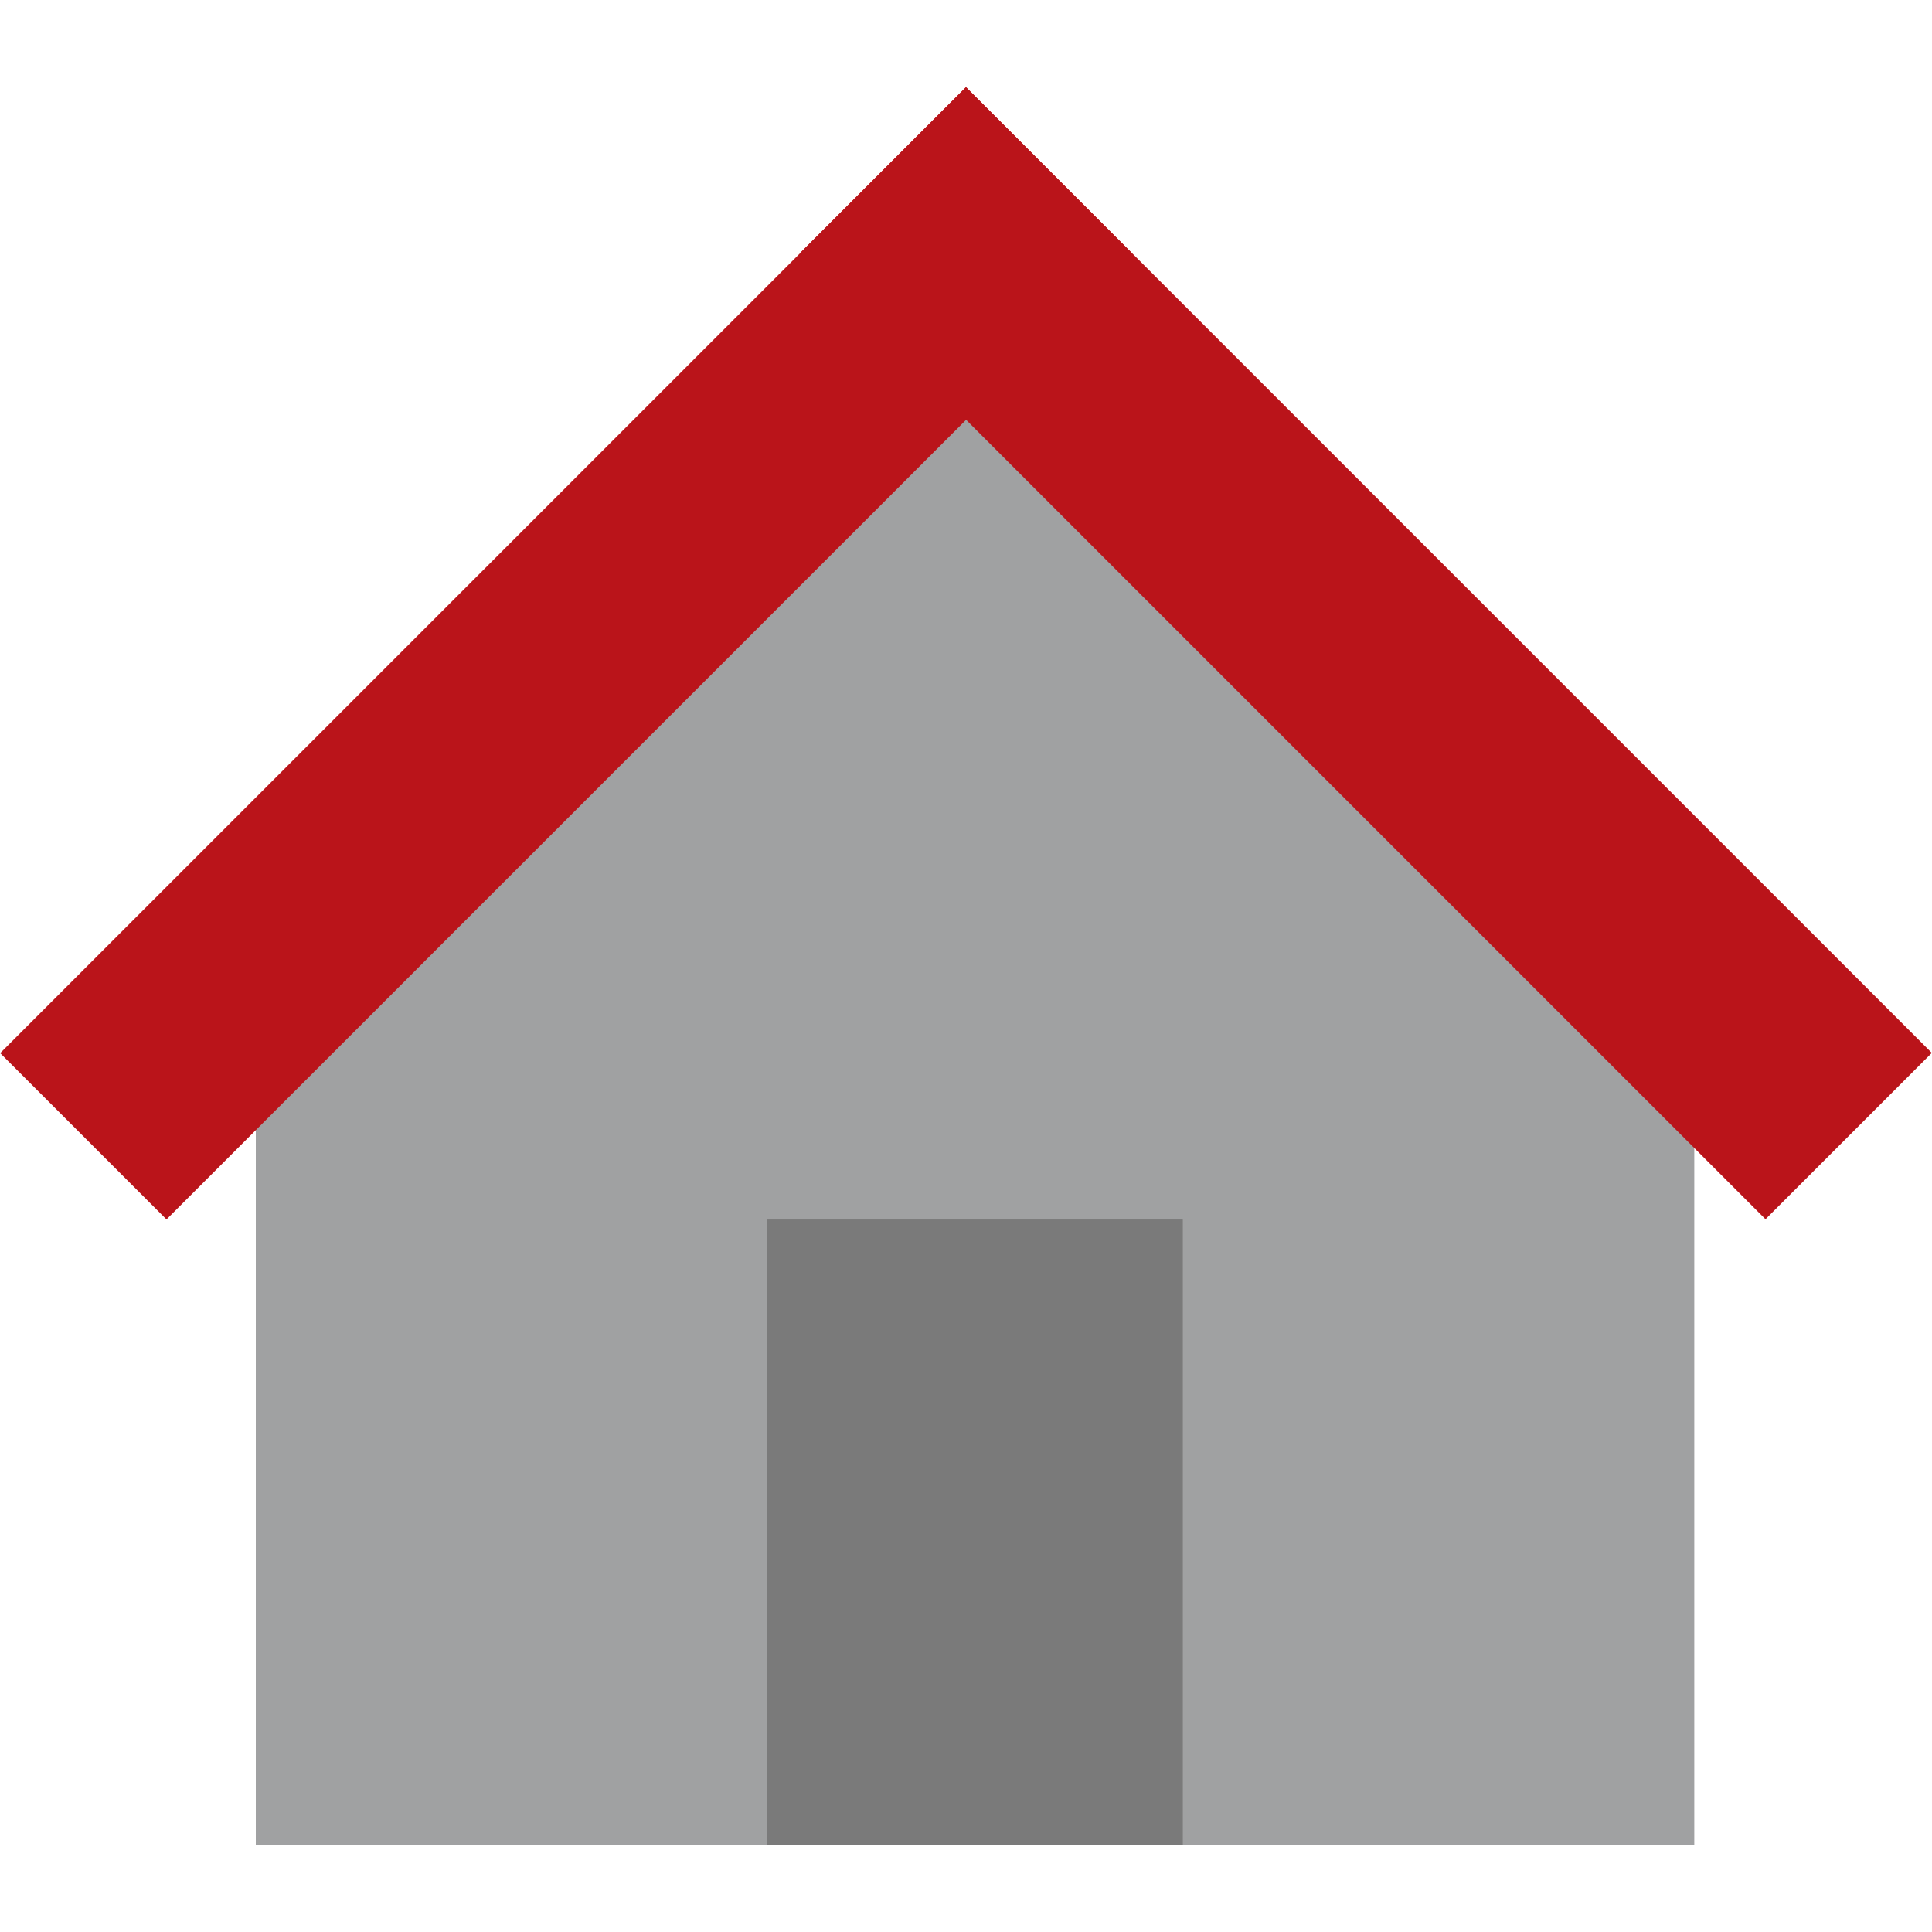 <?xml version="1.0" encoding="utf-8"?>
<!-- Generator: Adobe Illustrator 19.1.0, SVG Export Plug-In . SVG Version: 6.00 Build 0)  -->
<svg version="1.1" id="Layer_1" xmlns="http://www.w3.org/2000/svg" xmlns:xlink="http://www.w3.org/1999/xlink" x="0px" y="0px"
	 width="50px" height="50px" viewBox="0 0 50 50" enable-background="new 0 0 50 50" xml:space="preserve">
<polygon fill="#A0A1A2" points="43.848,47.744 6.62,47.744 6.62,26.094 25.117,7.471 43.848,26.094 "/>
<rect x="17.67" y="13.865" transform="matrix(0.707 0.707 -0.707 0.707 22.309 -20.042)" fill="#BA141A" width="35.355" height="6.088"/>
<rect x="-3.025" y="13.865" transform="matrix(-0.707 0.707 -0.707 -0.707 36.969 18.504)" fill="#BA141A" width="35.355" height="6.088"/>
<rect x="19.856" y="31.561" fill="#7A7A7A" width="10.755" height="16.183"/>
</svg>
